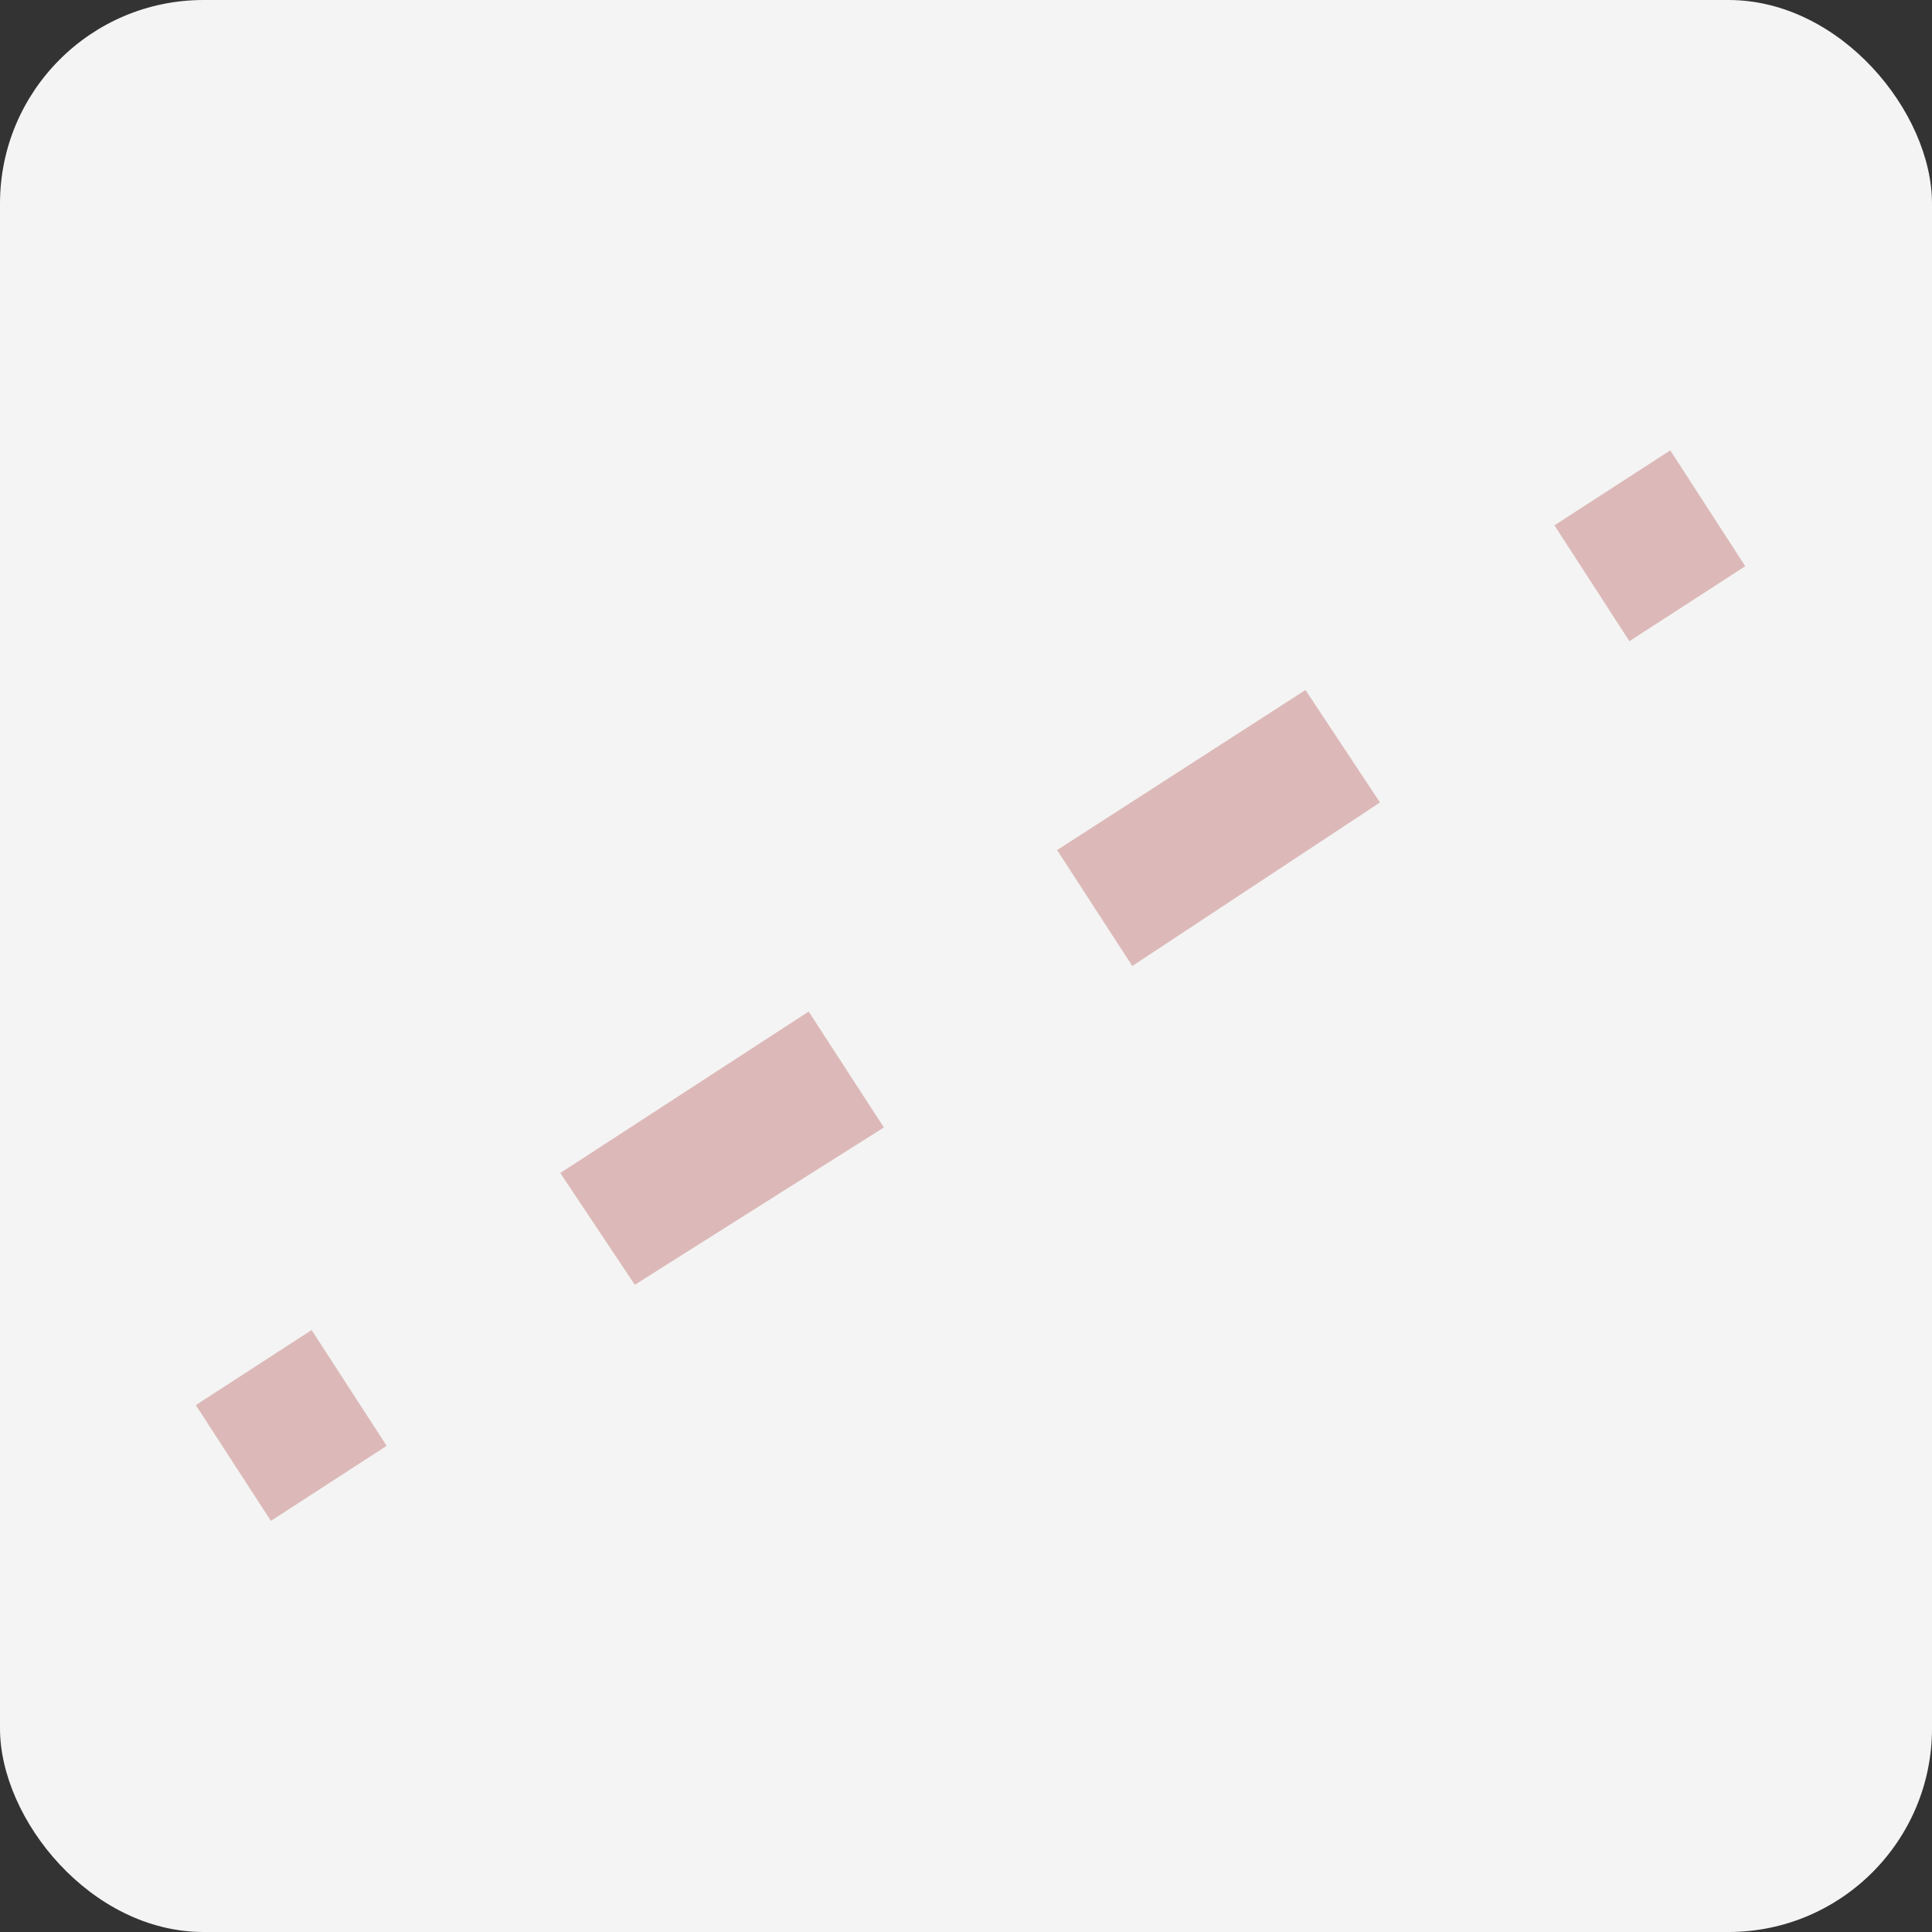 <svg xmlns="http://www.w3.org/2000/svg" viewBox="0 0 28 28"><rect x="0" y="0" width="28" height="28" fill="#333333" stroke="none"/><defs><style>.cls-1{fill:#f4f4f4;}.cls-2{fill:#dcb9b8;}</style></defs><title>USL</title><g id="图层_2" data-name="图层 2"><g id="图层_1-2" data-name="图层 1"><rect class="cls-1" width="28" height="28" rx="2.95"/><rect class="cls-2" x="3.22" y="19.66" width="2" height="2" transform="translate(-10.56 5.62) rotate(-32.96)"/><path class="cls-2" d="M9.2,18.62,8.12,17l3.6-2.34,1.09,1.68ZM16.41,14l-1.09-1.68L18.92,10,20,11.63Z"/><rect class="cls-2" x="22.91" y="6.91" width="2" height="2" transform="translate(-0.46 14.26) rotate(-32.91)"/></g></g></svg>